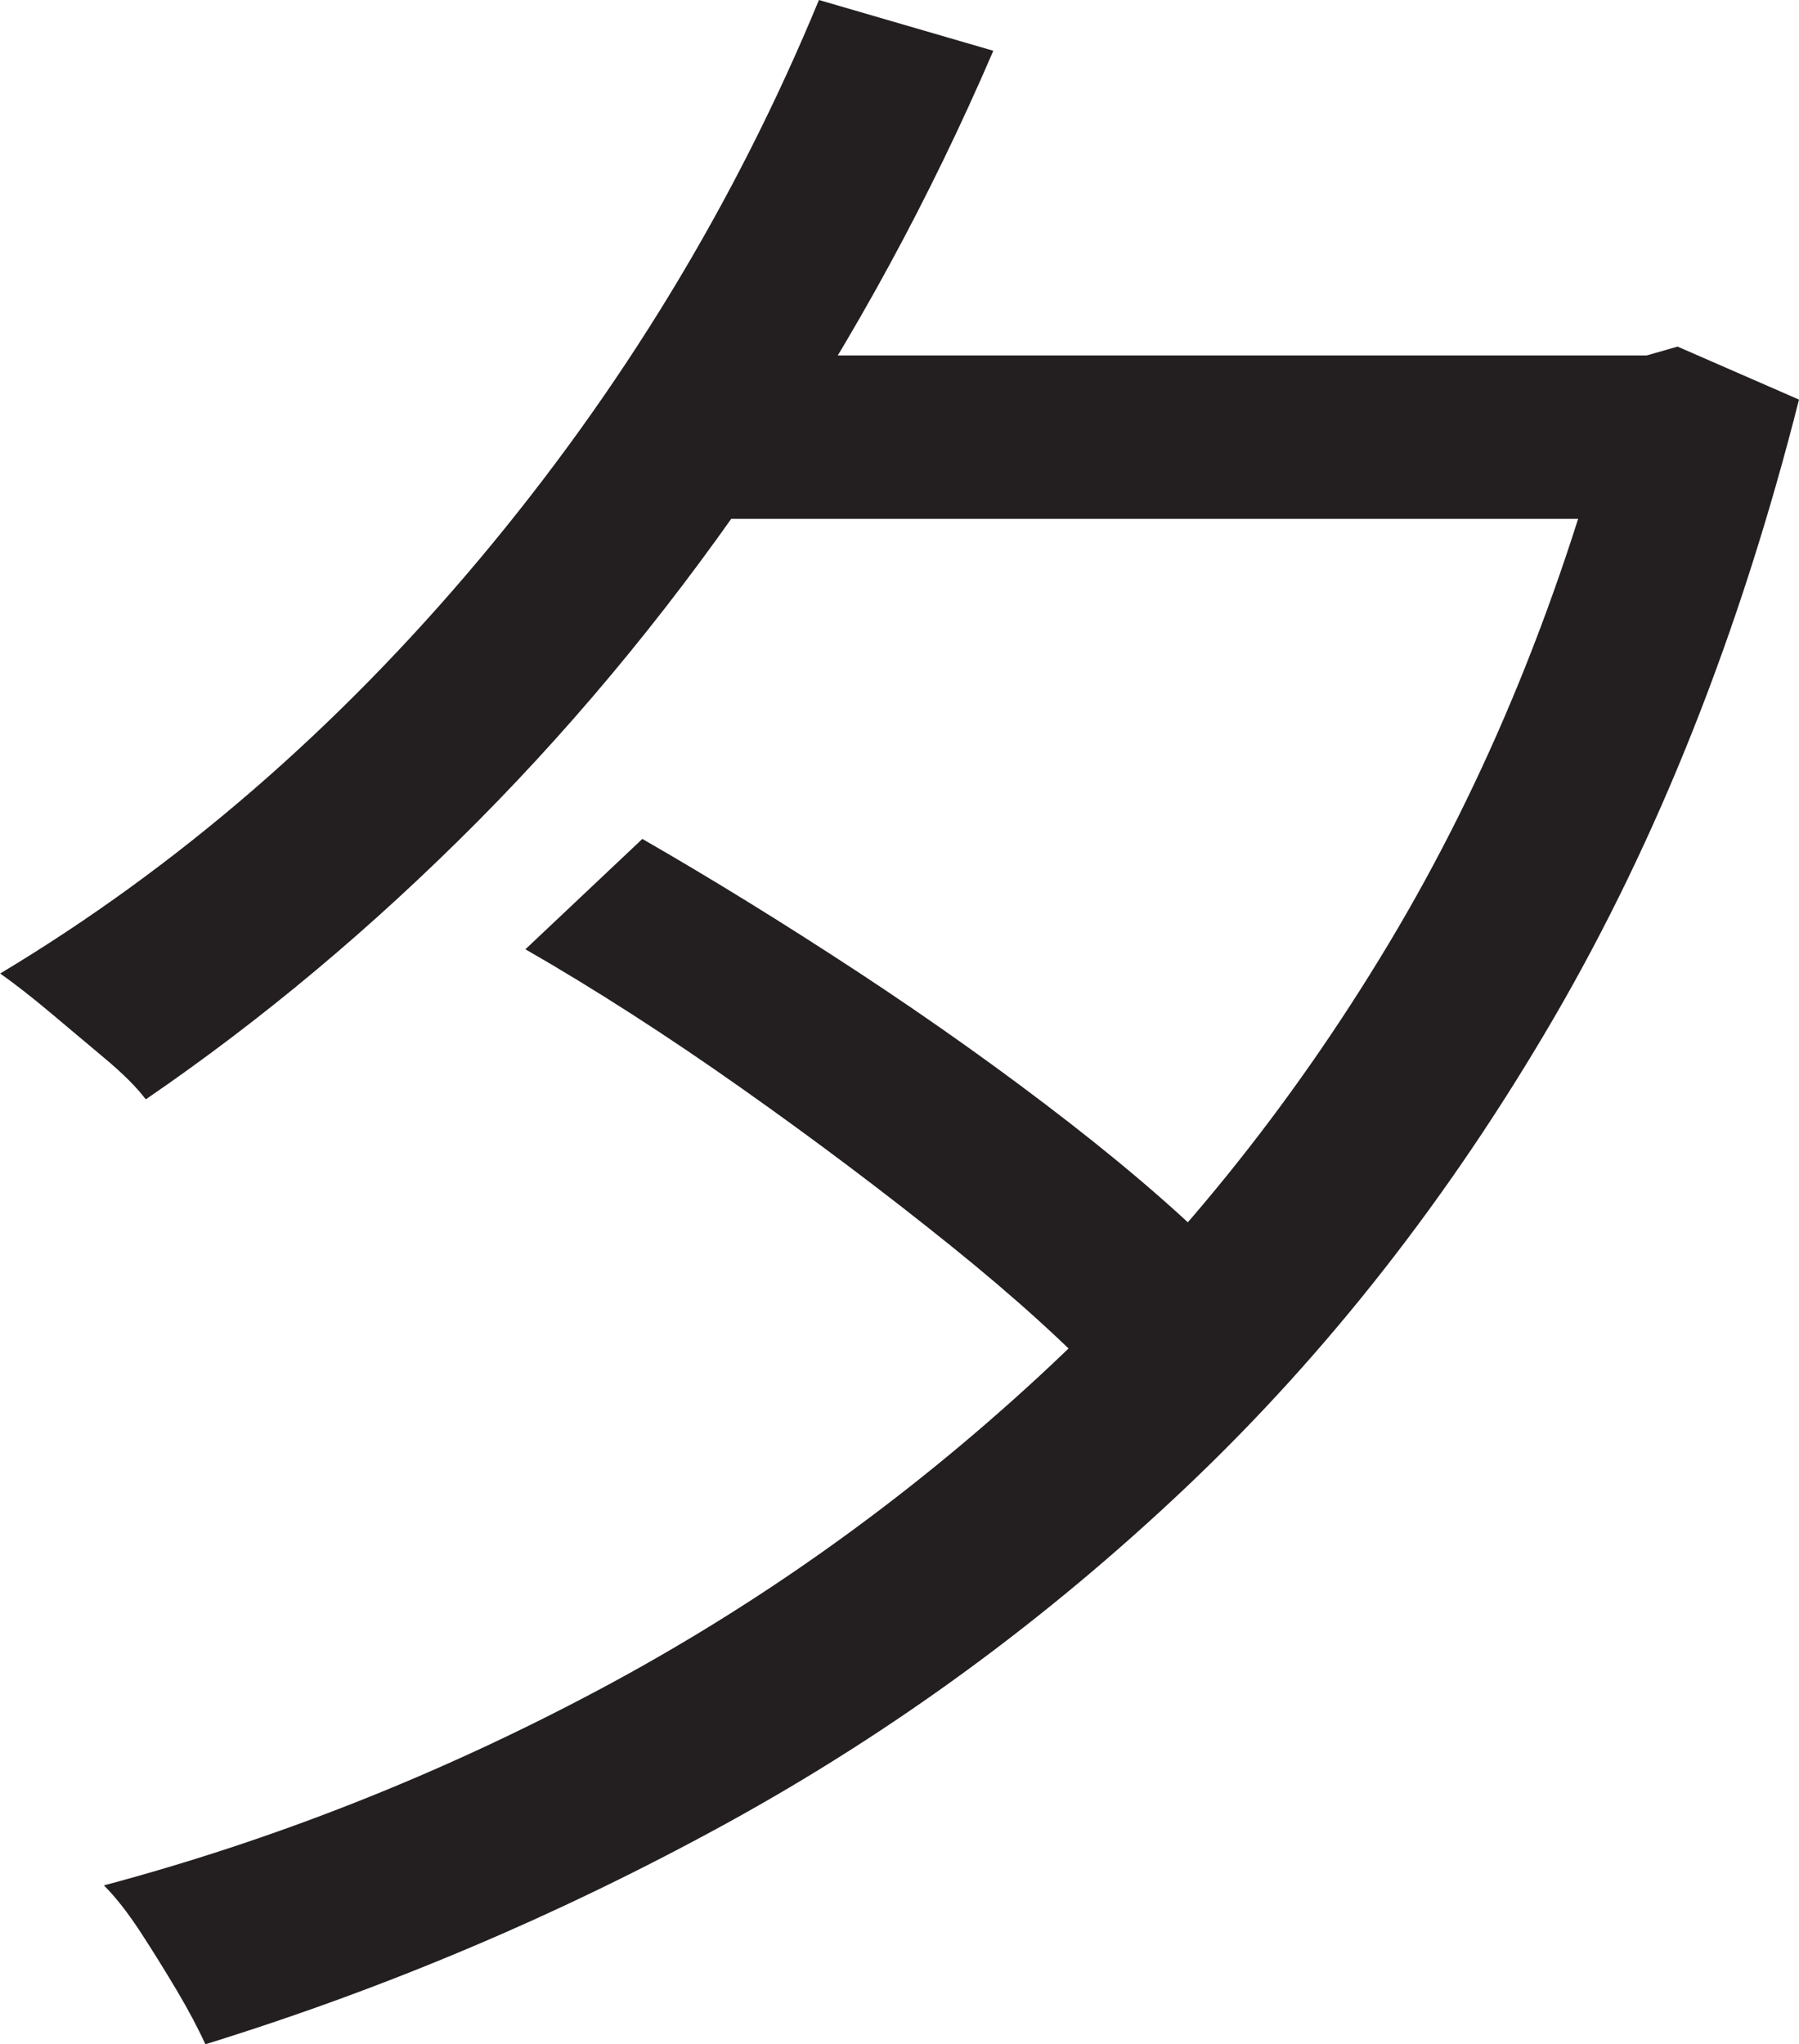 <?xml version="1.0" encoding="UTF-8"?>
<svg id="Layer_1" data-name="Layer 1" xmlns="http://www.w3.org/2000/svg" viewBox="0 0 203.75 231.5">
  <path d="M92.75,0l19.75,5.75c-7.17,16.67-15.71,32.38-25.62,47.12-9.92,14.75-20.84,28.12-32.75,40.12-11.92,12-24.46,22.5-37.62,31.5-1-1.33-2.54-2.88-4.62-4.62-2.09-1.75-4.17-3.5-6.25-5.25-2.09-1.75-3.96-3.21-5.62-4.38,20-12,38.08-27.62,54.25-46.88C70.41,44.12,83.25,23,92.75,0ZM183,40.25h3.5l3.5-1,13.75,6c-6.67,26.34-15.92,49.67-27.75,70-11.84,20.34-25.71,38.04-41.62,53.12-15.92,15.09-33.29,27.79-52.12,38.12-18.84,10.33-38.5,18.66-59,25-.84-1.84-1.92-3.88-3.25-6.12-1.34-2.25-2.71-4.46-4.12-6.62-1.42-2.17-2.79-3.92-4.12-5.25,19.33-5.16,38-12.54,56-22.12,18-9.58,34.62-21.41,49.88-35.5,15.25-14.08,28.46-30.41,39.62-49,11.16-18.58,19.75-39.62,25.75-63.12v-3.5ZM59.5,107.5l13.25-12.5c7.83,4.5,16,9.54,24.5,15.12,8.5,5.59,16.5,11.29,24,17.12,7.5,5.84,13.66,11.25,18.5,16.25l-14.25,13.75c-4.5-4.83-10.42-10.21-17.75-16.12-7.34-5.91-15.25-11.88-23.75-17.88s-16.67-11.25-24.5-15.75ZM78.5,40.25h109v18.5h-109v-18.5Z" style="fill: #231f20; stroke-width: 0px;"/>
</svg>